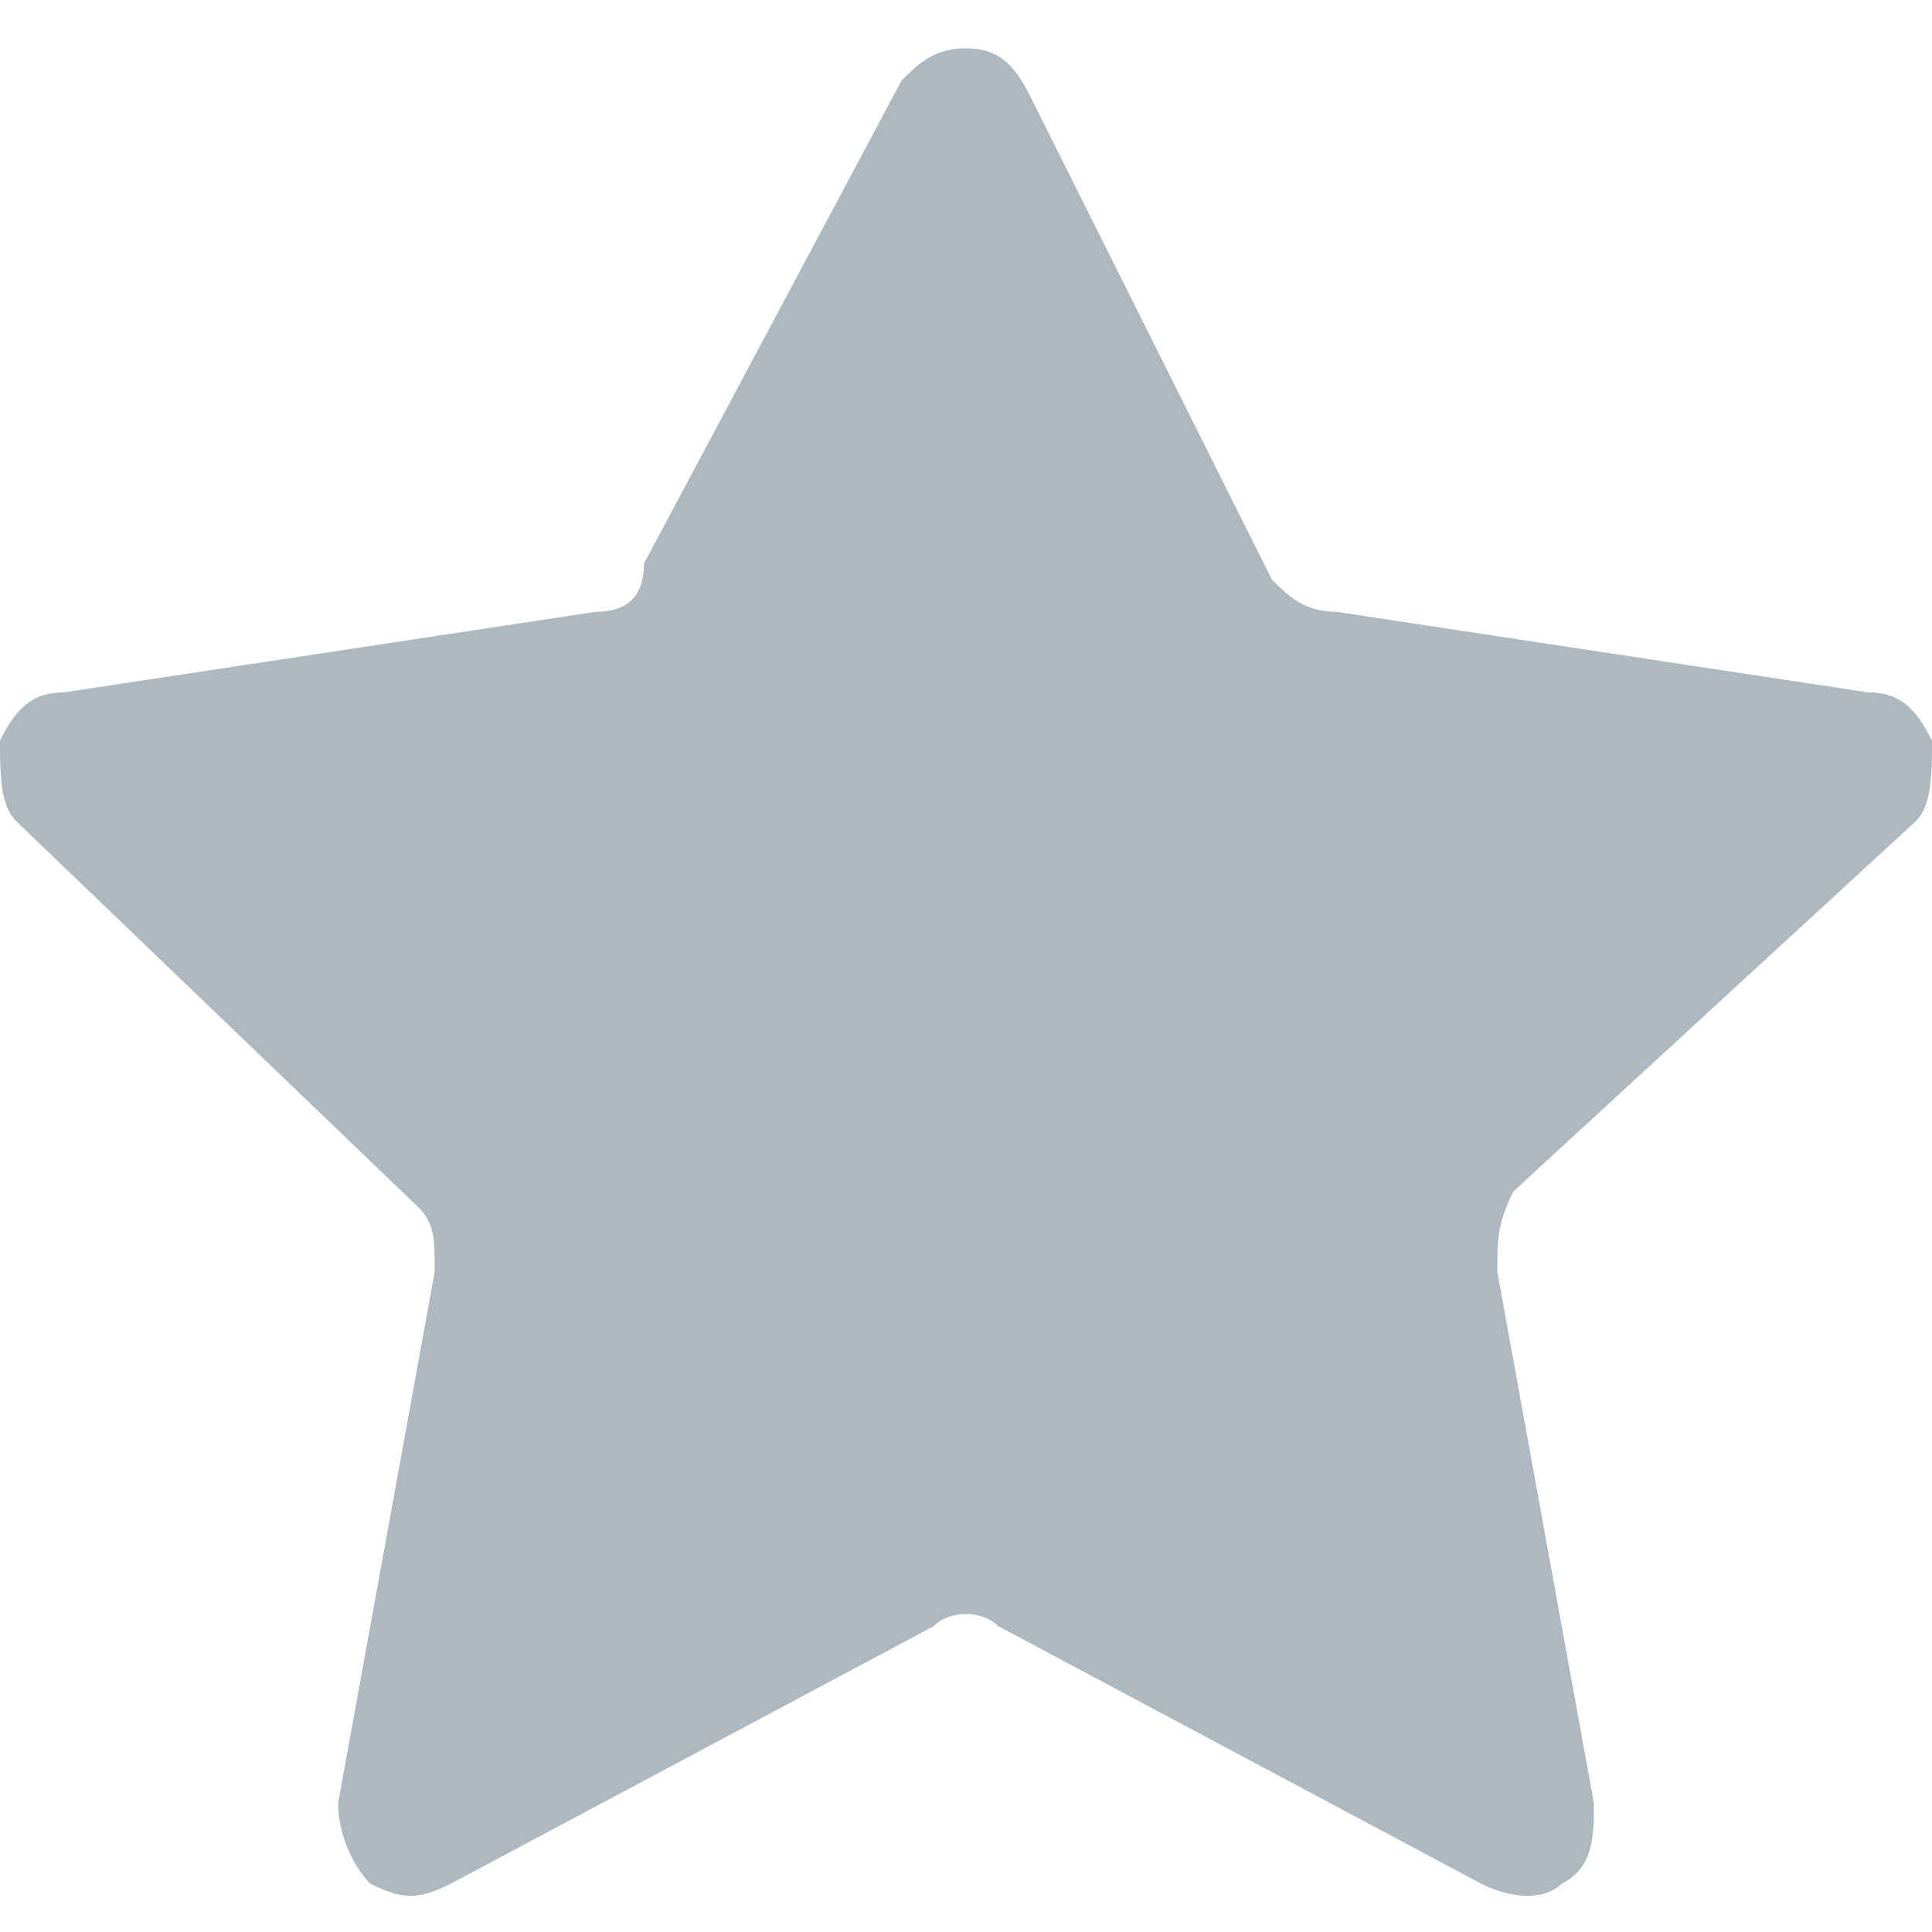 <?xml version="1.0" encoding="utf-8"?>
<!-- Generator: Adobe Illustrator 21.1.0, SVG Export Plug-In . SVG Version: 6.00 Build 0)  -->
<svg version="1.1" id="Layer_1" xmlns="http://www.w3.org/2000/svg" xmlns:xlink="http://www.w3.org/1999/xlink" x="0px" y="0px"
	 viewBox="0 0 12 12" style="enable-background:new 0 0 12 12;" xml:space="preserve">
<style type="text/css">
	.st0{fill:#AEB8C1;}
</style>
<g>
	<path class="st0" d="M5.6,0.5C5.7,0.4,5.8,0.3,6,0.3s0.3,0.1,0.4,0.3l1.5,3C8,3.7,8.1,3.8,8.3,3.8l3.3,0.5c0.2,0,0.3,0.1,0.4,0.3
		C12,4.8,12,5,11.9,5.1L9.4,7.4C9.3,7.6,9.3,7.7,9.3,7.9l0.6,3.3c0,0.2,0,0.4-0.2,0.5c-0.1,0.1-0.3,0.1-0.5,0l-3-1.6
		c-0.1-0.1-0.3-0.1-0.4,0l-3,1.6c-0.2,0.1-0.3,0.1-0.5,0c-0.1-0.1-0.2-0.3-0.2-0.5l0.6-3.3c0-0.2,0-0.3-0.1-0.4L0.1,5.1
		C0,5,0,4.8,0,4.6c0.1-0.2,0.2-0.3,0.4-0.3l3.3-0.5c0.2,0,0.3-0.1,0.3-0.3L5.6,0.5z"/>
</g>
</svg>
